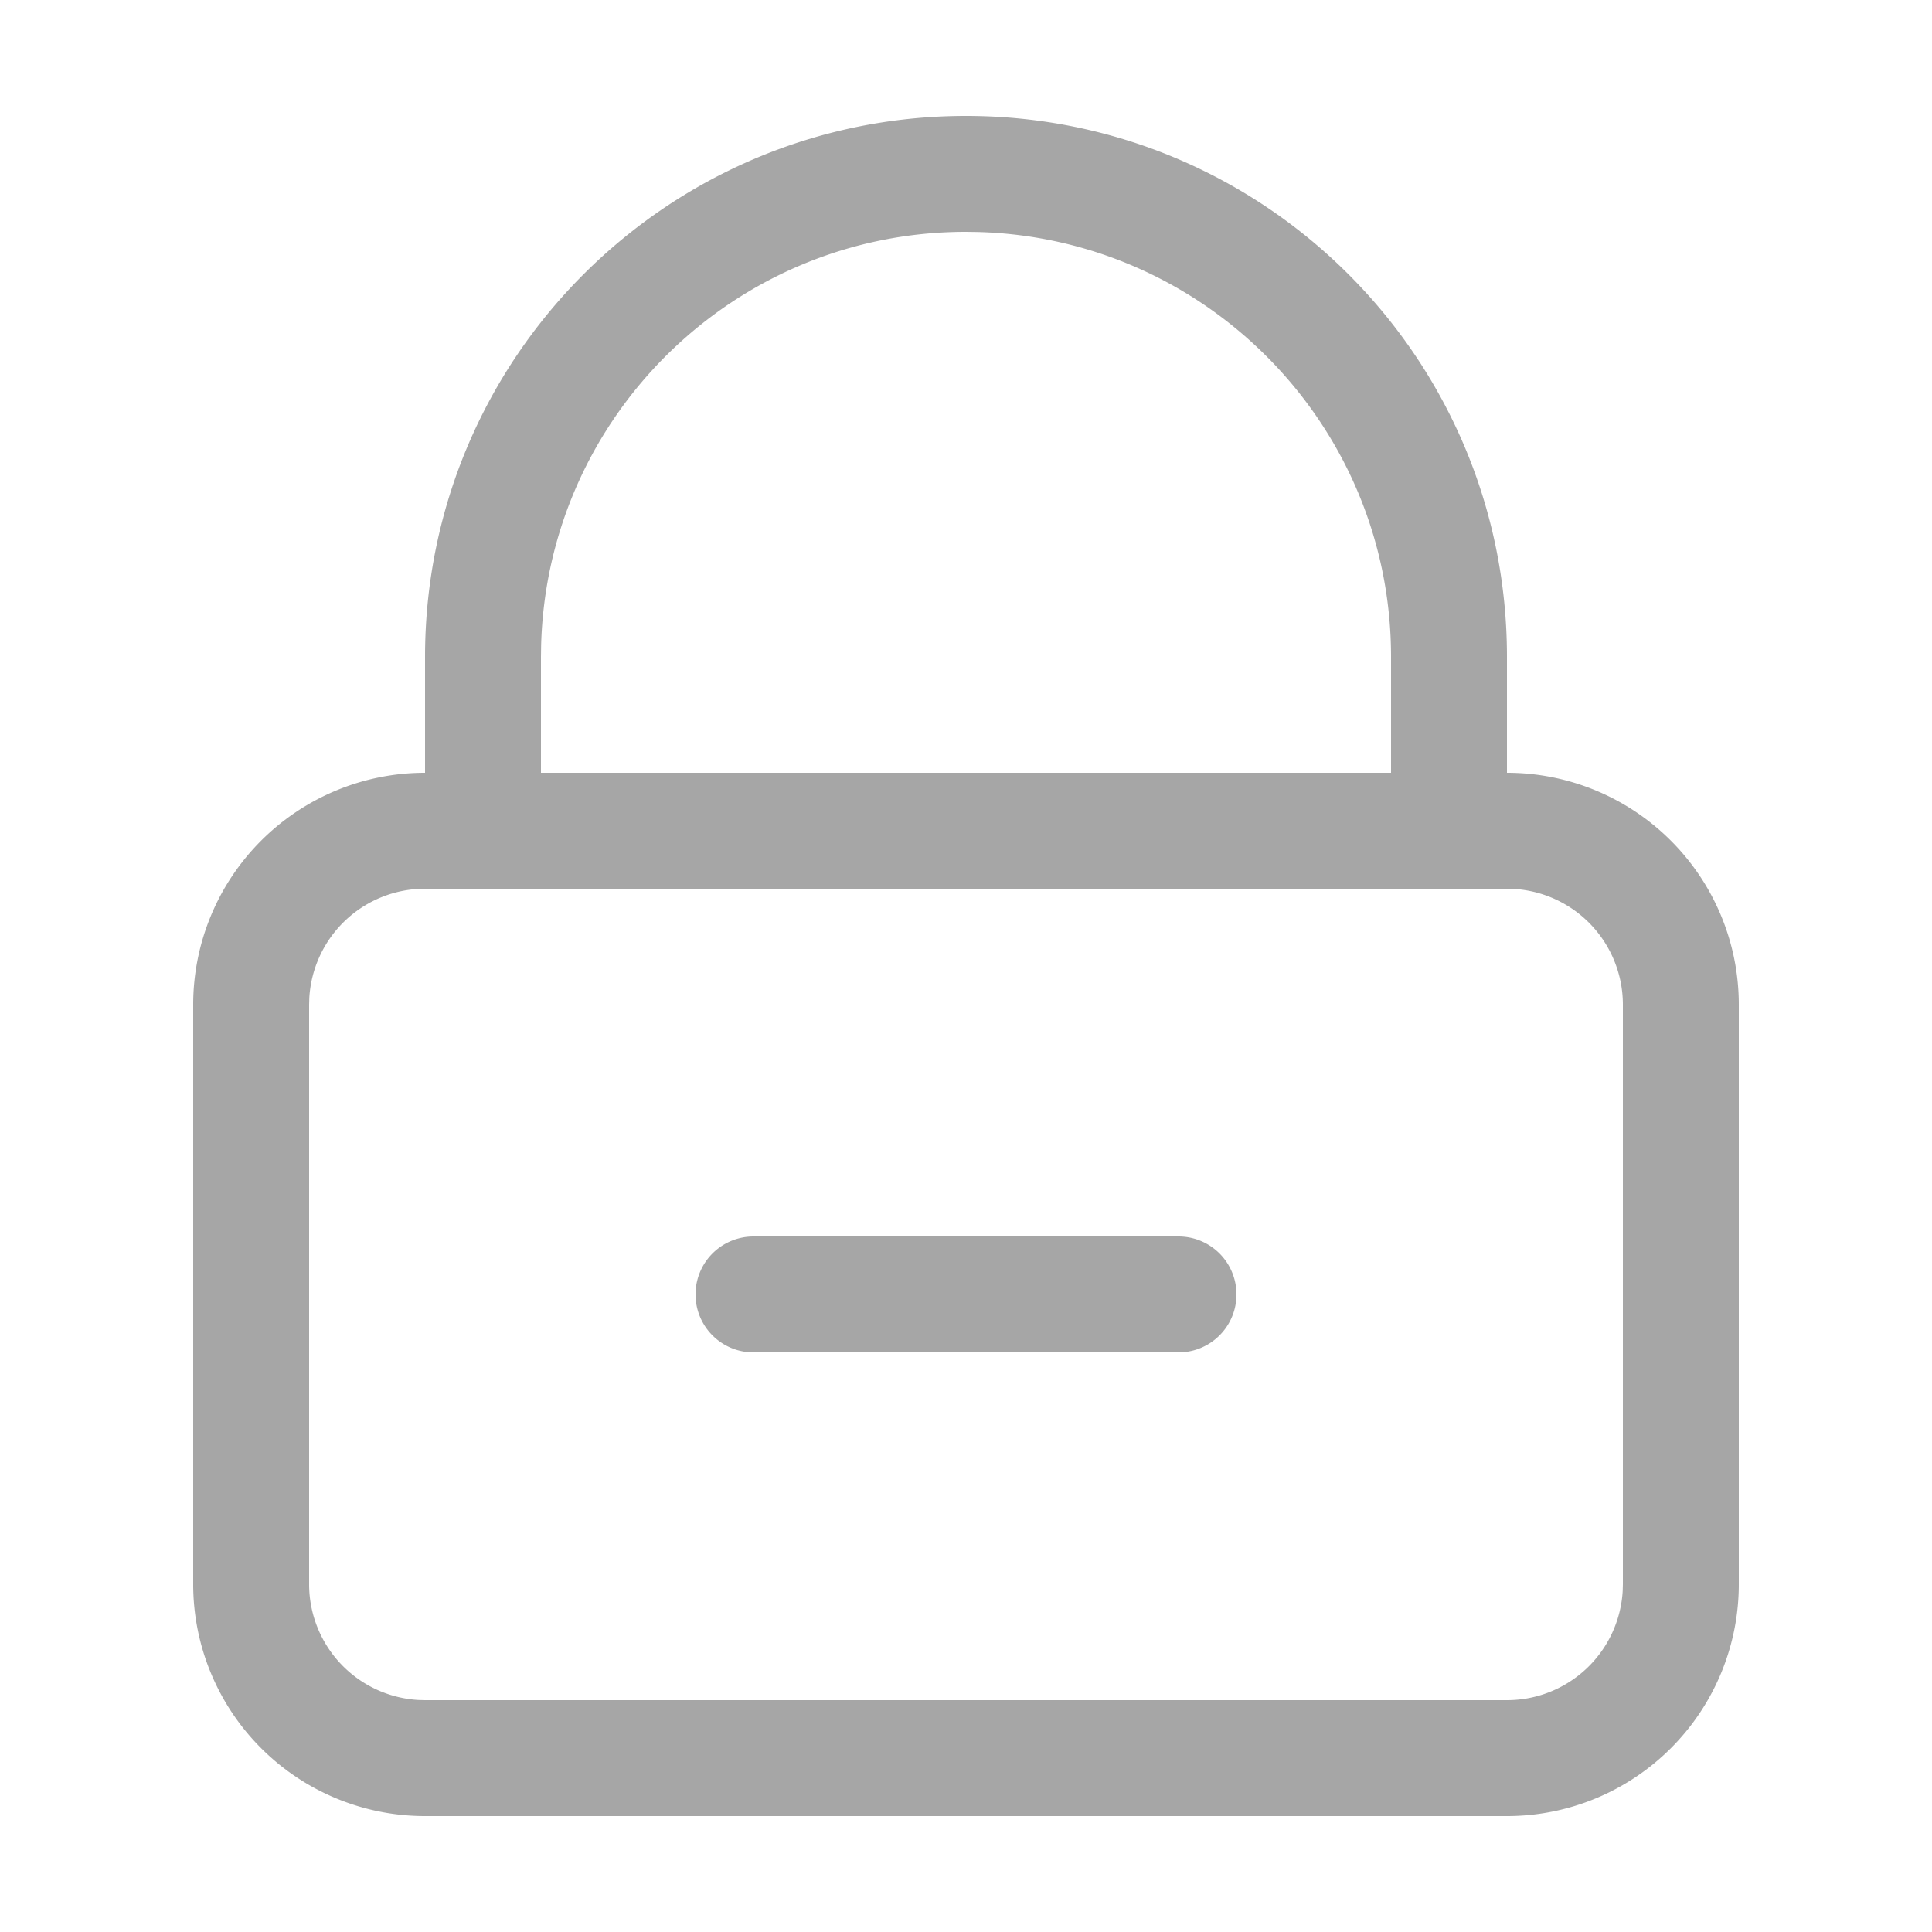 <?xml version="1.0" standalone="no"?><!DOCTYPE svg PUBLIC "-//W3C//DTD SVG 1.1//EN" "http://www.w3.org/Graphics/SVG/1.1/DTD/svg11.dtd"><svg t="1689511436997" class="icon" viewBox="0 0 1024 1024" version="1.1" xmlns="http://www.w3.org/2000/svg" p-id="12662" xmlns:xlink="http://www.w3.org/1999/xlink" width="200" height="200"><path d="M512 61.44c158.351 0 286.72 128.369 286.72 286.72v61.44a122.88 122.88 0 0 1 122.88 122.88v307.2a122.88 122.88 0 0 1-122.88 122.88H225.28a122.88 122.88 0 0 1-122.88-122.88V532.48a122.88 122.88 0 0 1 122.88-122.88v-61.44c0-158.351 128.369-286.72 286.72-286.72z m286.72 409.6H225.28a61.44 61.44 0 0 0-61.338 57.836L163.84 532.48v307.2a61.44 61.44 0 0 0 57.836 61.338L225.28 901.12h573.44a61.44 61.44 0 0 0 61.338-57.836L860.16 839.68V532.48a61.44 61.44 0 0 0-57.836-61.338L798.72 471.04z m-174.08 184.32a30.72 30.72 0 0 1 0 61.44h-225.28a30.72 30.72 0 0 1 0-61.44h225.28zM512 122.88c-122.45 0-222.065 97.69-225.198 219.382L286.72 348.16v61.44h450.56v-61.44c0-122.45-97.69-222.065-219.382-225.198L512 122.88z" fill="#A6A6A6" p-id="12663"></path></svg>